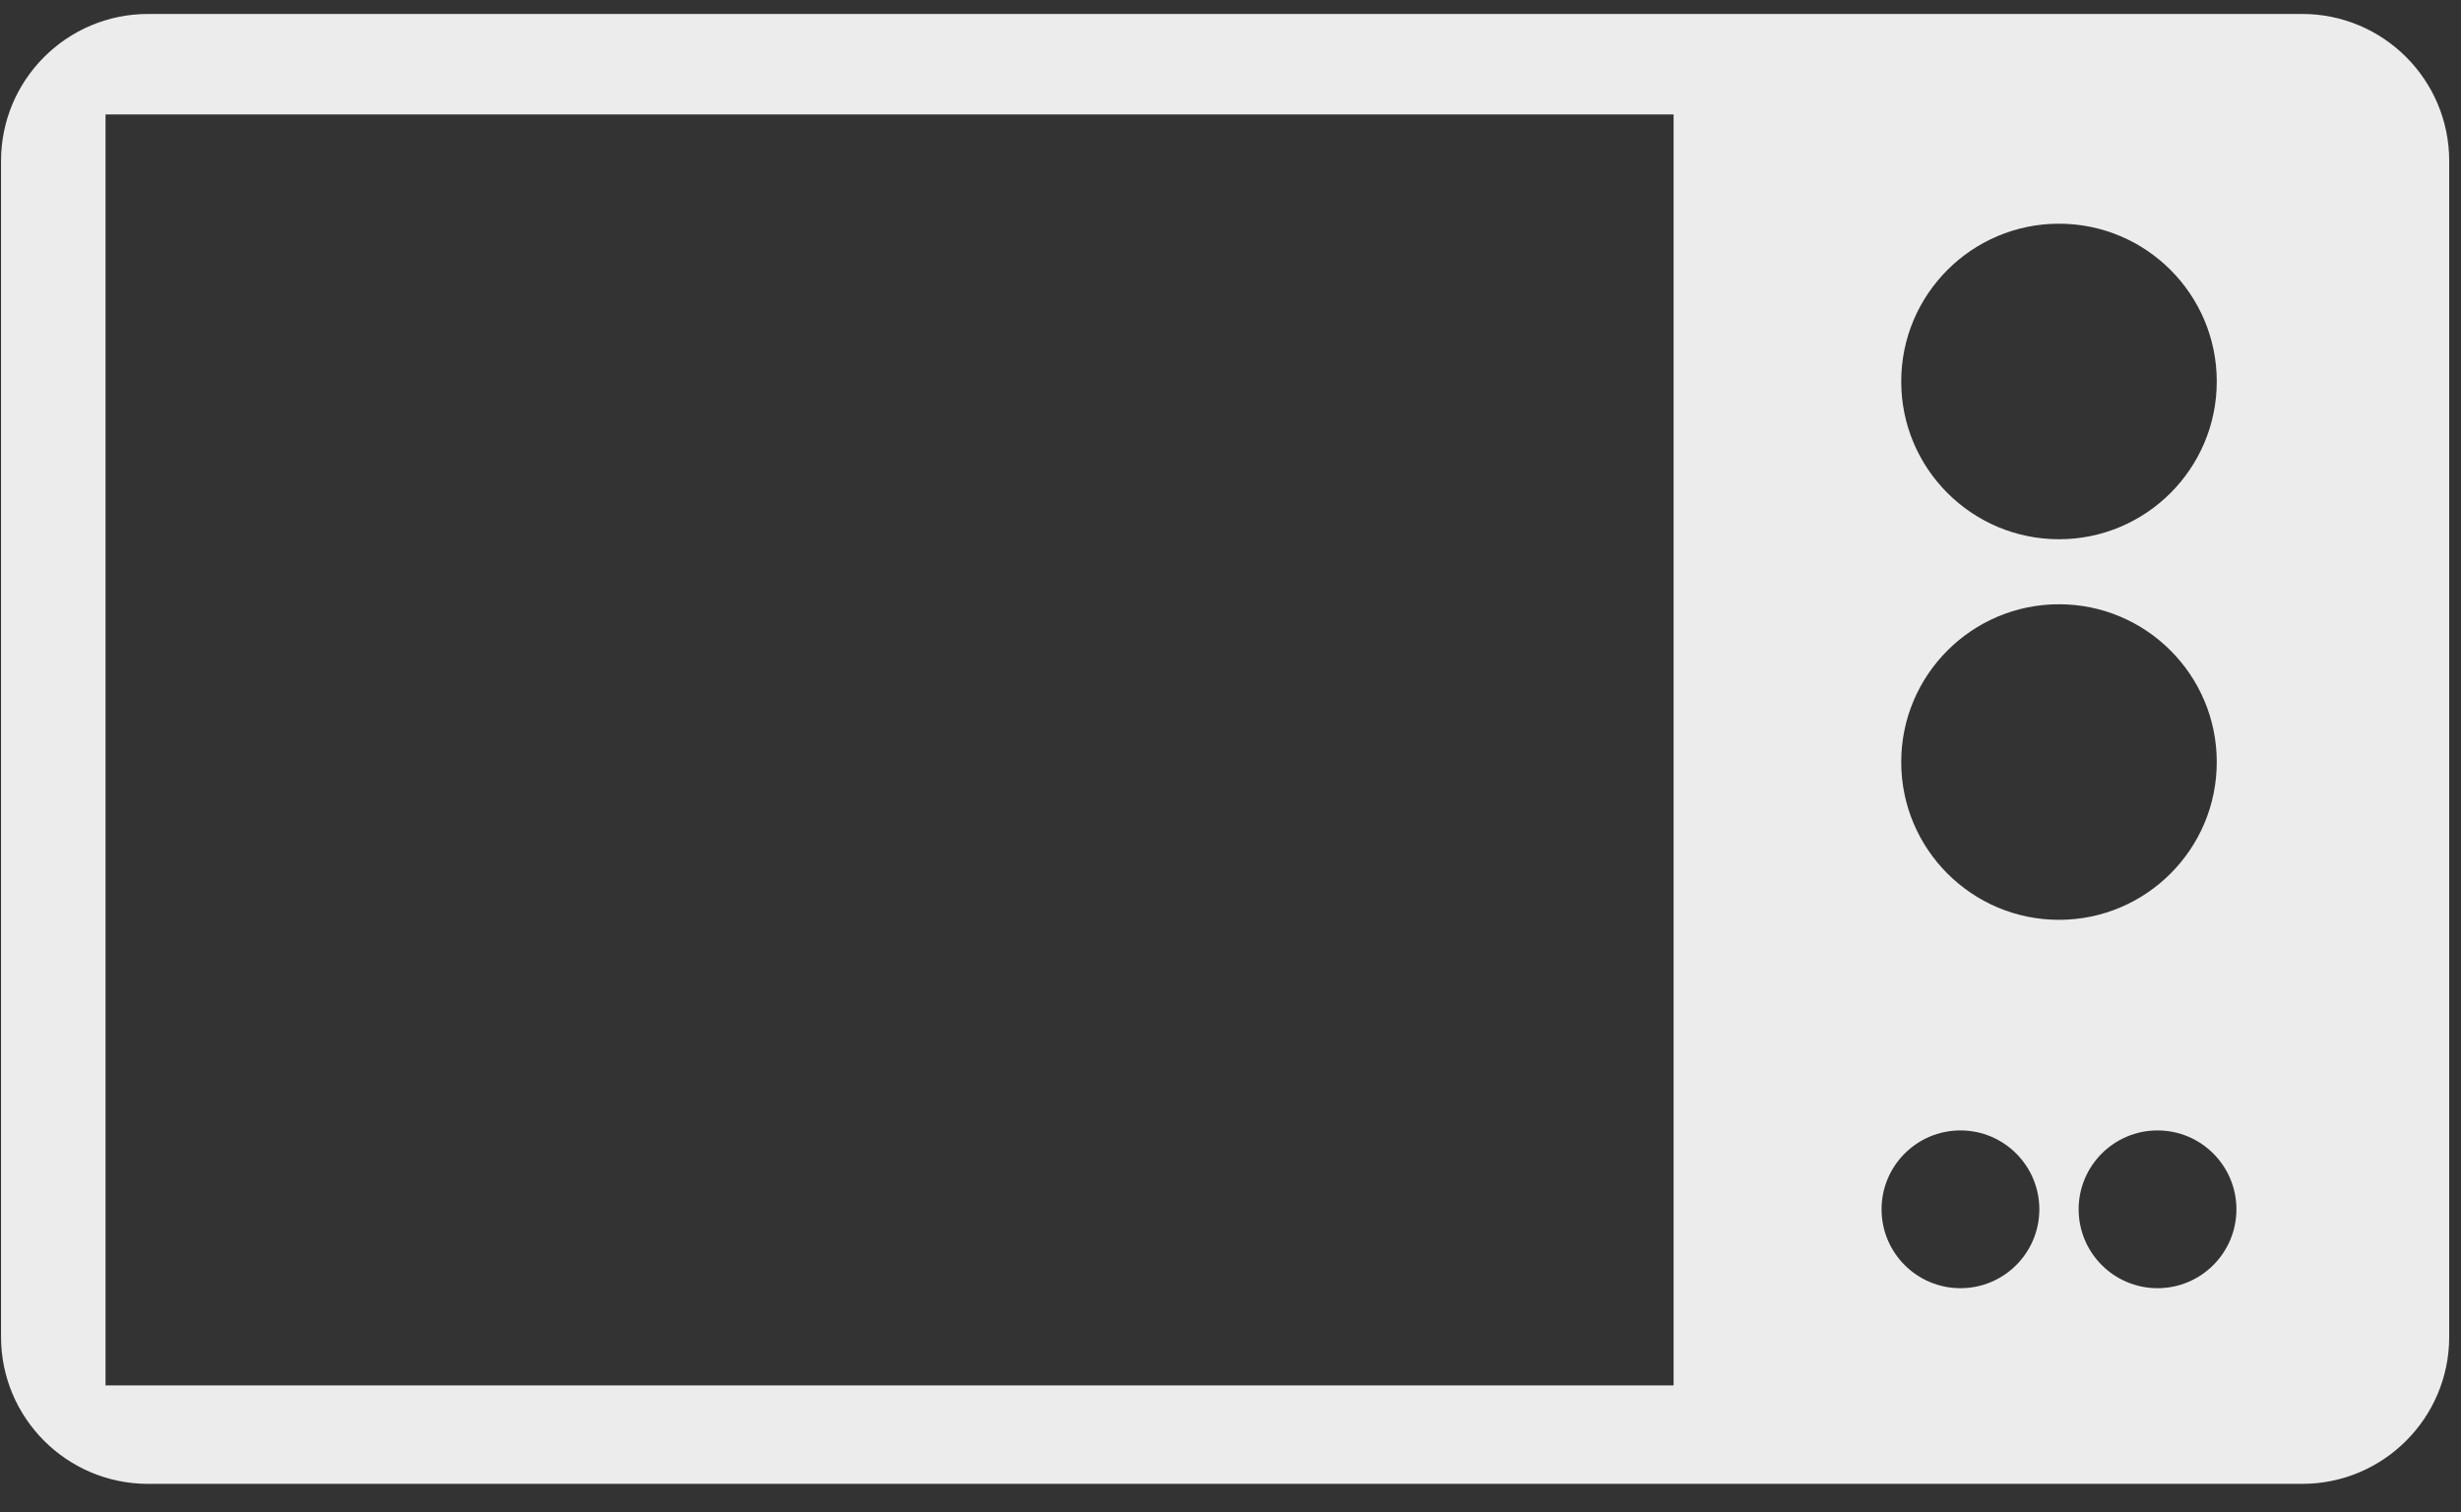 <?xml version="1.0" encoding="UTF-8" standalone="no"?><!DOCTYPE svg PUBLIC "-//W3C//DTD SVG 1.1//EN" "http://www.w3.org/Graphics/SVG/1.1/DTD/svg11.dtd"><svg width="100%" height="100%" viewBox="0 0 83 51" version="1.1" xmlns="http://www.w3.org/2000/svg" xmlns:xlink="http://www.w3.org/1999/xlink" xml:space="preserve" xmlns:serif="http://www.serif.com/" style="fill-rule:evenodd;clip-rule:evenodd;stroke-linejoin:round;stroke-miterlimit:1.414;"><rect x="0" y="0" width="83" height="51" fill="#333333" stroke="none"/><path id="microwave" d="M77.645,50.046l-72.653,0c-2.736,0 -4.957,-2.221 -4.957,-4.957l0,-39.661c0,-2.736 2.221,-4.957 4.957,-4.957l72.653,0c2.736,0 4.957,2.221 4.957,4.957l0,39.661c0,2.736 -2.221,4.957 -4.957,4.957Zm-21.201,-46.187l-52.885,0l0,42.866l52.885,0l0,-42.866Zm9.675,34.267c1.468,0 2.66,1.192 2.66,2.66c0,1.469 -1.192,2.661 -2.66,2.661c-1.469,0 -2.661,-1.192 -2.661,-2.661c0,-1.468 1.192,-2.66 2.661,-2.66Zm6.646,0c1.469,0 2.661,1.192 2.661,2.66c0,1.469 -1.192,2.661 -2.661,2.661c-1.468,0 -2.66,-1.192 -2.66,-2.661c0,-1.468 1.192,-2.66 2.66,-2.66Zm-3.323,-17.746c2.937,0 5.321,2.385 5.321,5.322c0,2.936 -2.384,5.321 -5.321,5.321c-2.937,0 -5.321,-2.385 -5.321,-5.321c0,-2.937 2.384,-5.322 5.321,-5.322Zm0,-12.835c2.937,0 5.321,2.384 5.321,5.321c0,2.937 -2.384,5.321 -5.321,5.321c-2.937,0 -5.321,-2.384 -5.321,-5.321c0,-2.937 2.384,-5.321 5.321,-5.321Z" style="fill:#ececec;"/></svg>